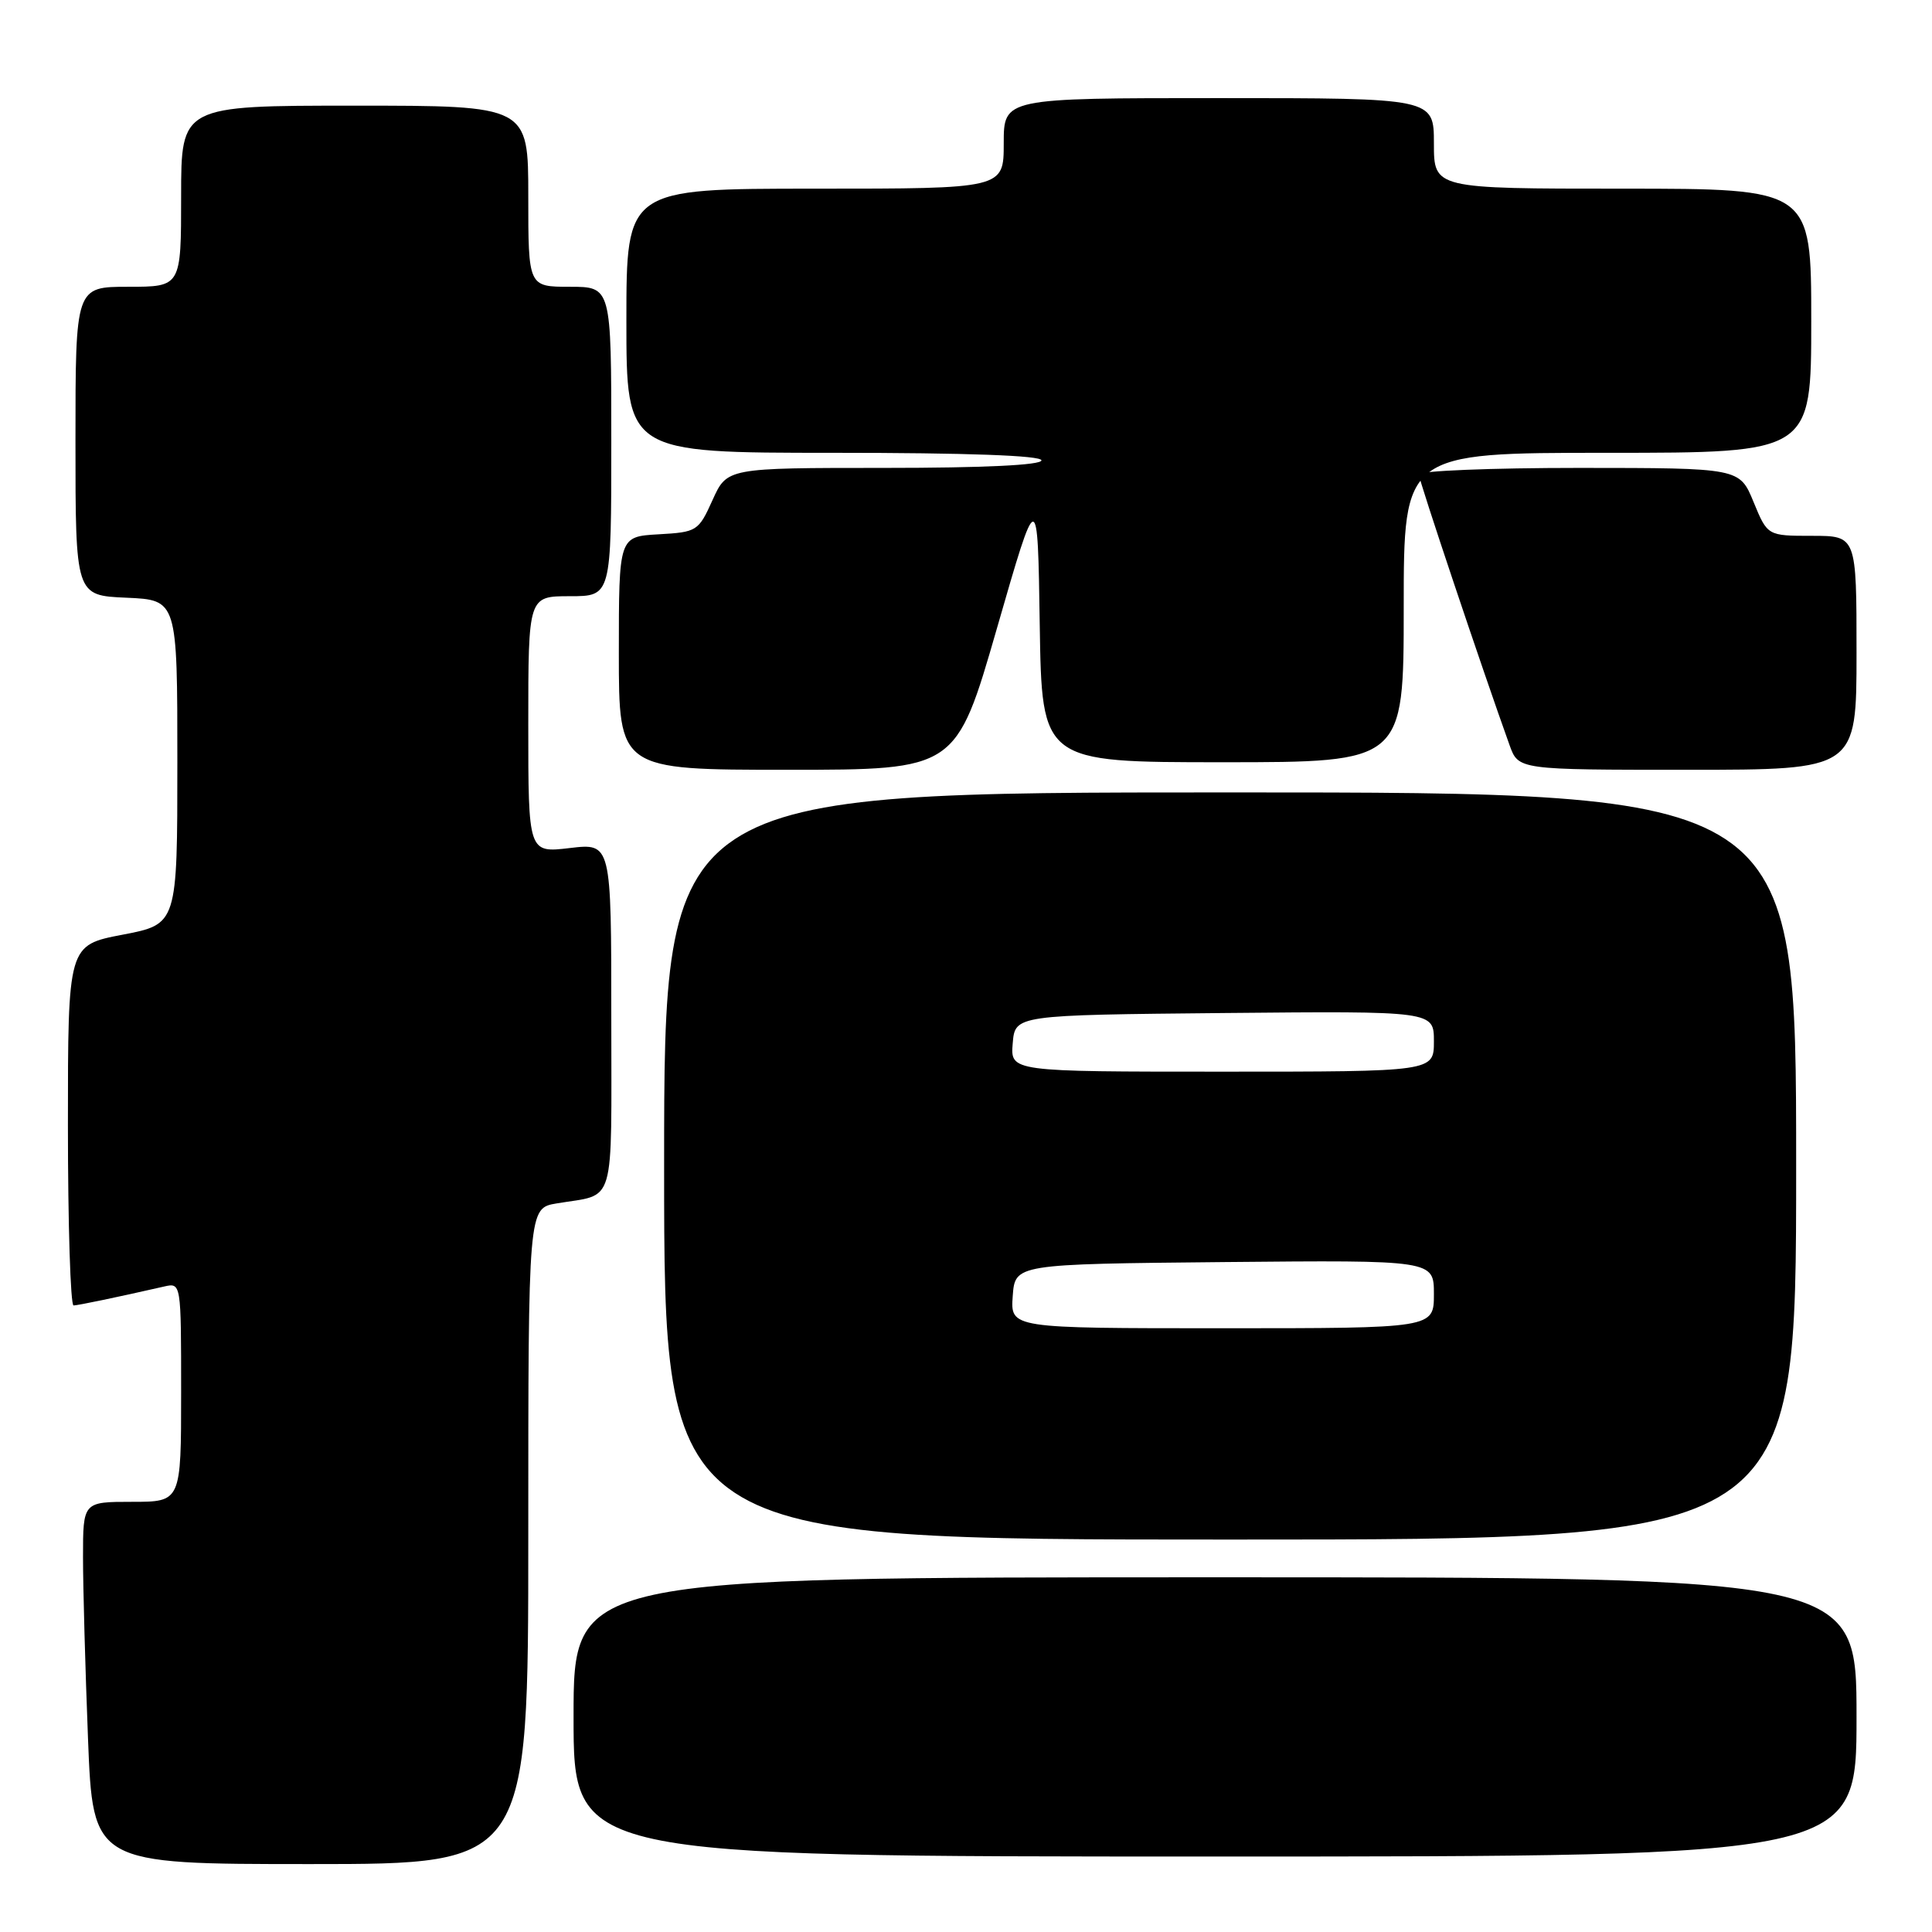 <?xml version="1.0" encoding="UTF-8" standalone="no"?>
<!DOCTYPE svg PUBLIC "-//W3C//DTD SVG 1.1//EN" "http://www.w3.org/Graphics/SVG/1.1/DTD/svg11.dtd" >
<svg xmlns="http://www.w3.org/2000/svg" xmlns:xlink="http://www.w3.org/1999/xlink" version="1.1" viewBox="0 0 256 256">
 <g >
 <path fill="currentColor"
d=" M 70.00 203.55 C 70.00 160.09 70.00 160.09 73.75 159.46 C 81.69 158.12 81.00 160.46 81.00 134.79 C 81.00 111.72 81.00 111.72 75.50 112.37 C 70.00 113.02 70.00 113.02 70.00 96.01 C 70.00 79.00 70.00 79.00 75.50 79.00 C 81.00 79.00 81.00 79.00 81.00 58.50 C 81.00 38.00 81.00 38.00 75.50 38.00 C 70.00 38.00 70.00 38.00 70.00 26.00 C 70.00 14.00 70.00 14.00 47.00 14.00 C 24.00 14.00 24.00 14.00 24.00 26.00 C 24.00 38.00 24.00 38.00 17.00 38.00 C 10.00 38.00 10.00 38.00 10.00 58.45 C 10.00 78.91 10.00 78.91 16.75 79.20 C 23.50 79.50 23.50 79.50 23.50 100.98 C 23.50 122.46 23.50 122.46 16.25 123.85 C 9.00 125.24 9.00 125.24 9.00 149.12 C 9.00 162.25 9.34 172.99 9.75 172.98 C 10.42 172.95 15.39 171.92 21.75 170.47 C 24.00 169.96 24.00 169.96 24.00 184.48 C 24.00 199.00 24.00 199.00 17.50 199.00 C 11.00 199.00 11.00 199.00 11.00 206.34 C 11.00 210.38 11.30 221.18 11.66 230.34 C 12.31 247.00 12.31 247.00 41.16 247.00 C 70.00 247.00 70.00 247.00 70.00 203.55 Z  M 246.00 227.50 C 246.00 209.00 246.00 209.00 161.00 209.00 C 76.00 209.00 76.00 209.00 76.00 227.50 C 76.00 246.00 76.00 246.00 161.00 246.00 C 246.00 246.00 246.00 246.00 246.00 227.50 Z  M 238.00 154.50 C 238.00 105.00 238.00 105.00 163.00 105.00 C 88.00 105.00 88.00 105.00 88.00 154.50 C 88.00 204.00 88.00 204.00 163.00 204.00 C 238.00 204.00 238.00 204.00 238.00 154.50 Z  M 132.10 83.25 C 137.50 64.50 137.50 64.50 137.77 82.75 C 138.05 101.00 138.05 101.00 162.02 101.00 C 186.00 101.00 186.00 101.00 186.00 80.50 C 186.00 60.00 186.00 60.00 213.00 60.00 C 240.00 60.00 240.00 60.00 240.00 42.50 C 240.00 25.00 240.00 25.00 215.00 25.00 C 190.00 25.00 190.00 25.00 190.00 19.00 C 190.00 13.00 190.00 13.00 161.50 13.00 C 133.00 13.00 133.00 13.00 133.00 19.00 C 133.00 25.00 133.00 25.00 108.00 25.00 C 83.00 25.00 83.00 25.00 83.00 42.50 C 83.00 60.00 83.00 60.00 110.50 60.00 C 128.17 60.00 138.00 60.36 138.00 61.00 C 138.00 61.63 130.39 62.00 117.17 62.00 C 96.34 62.00 96.34 62.00 94.42 66.25 C 92.55 70.39 92.36 70.51 87.25 70.80 C 82.00 71.10 82.00 71.10 82.00 86.55 C 82.00 102.00 82.00 102.00 104.35 102.00 C 126.69 102.00 126.69 102.00 132.10 83.25 Z  M 246.00 86.50 C 246.00 71.00 246.00 71.00 240.10 71.00 C 234.20 71.00 234.20 71.00 232.35 66.50 C 230.50 62.01 230.50 62.01 209.25 62.00 C 197.56 62.00 188.00 62.39 188.00 62.86 C 188.00 63.59 196.36 88.54 200.03 98.75 C 201.20 102.00 201.20 102.00 223.60 102.00 C 246.00 102.00 246.00 102.00 246.00 86.50 Z  M 134.19 171.75 C 134.50 167.50 134.50 167.50 162.25 167.23 C 190.00 166.97 190.00 166.97 190.00 171.48 C 190.00 176.00 190.00 176.00 161.94 176.00 C 133.89 176.00 133.89 176.00 134.19 171.75 Z  M 134.19 138.25 C 134.50 134.50 134.50 134.50 162.25 134.23 C 190.00 133.97 190.00 133.97 190.00 137.98 C 190.00 142.00 190.00 142.00 161.94 142.00 C 133.88 142.00 133.88 142.00 134.19 138.25 Z "/>
</g>
</svg>